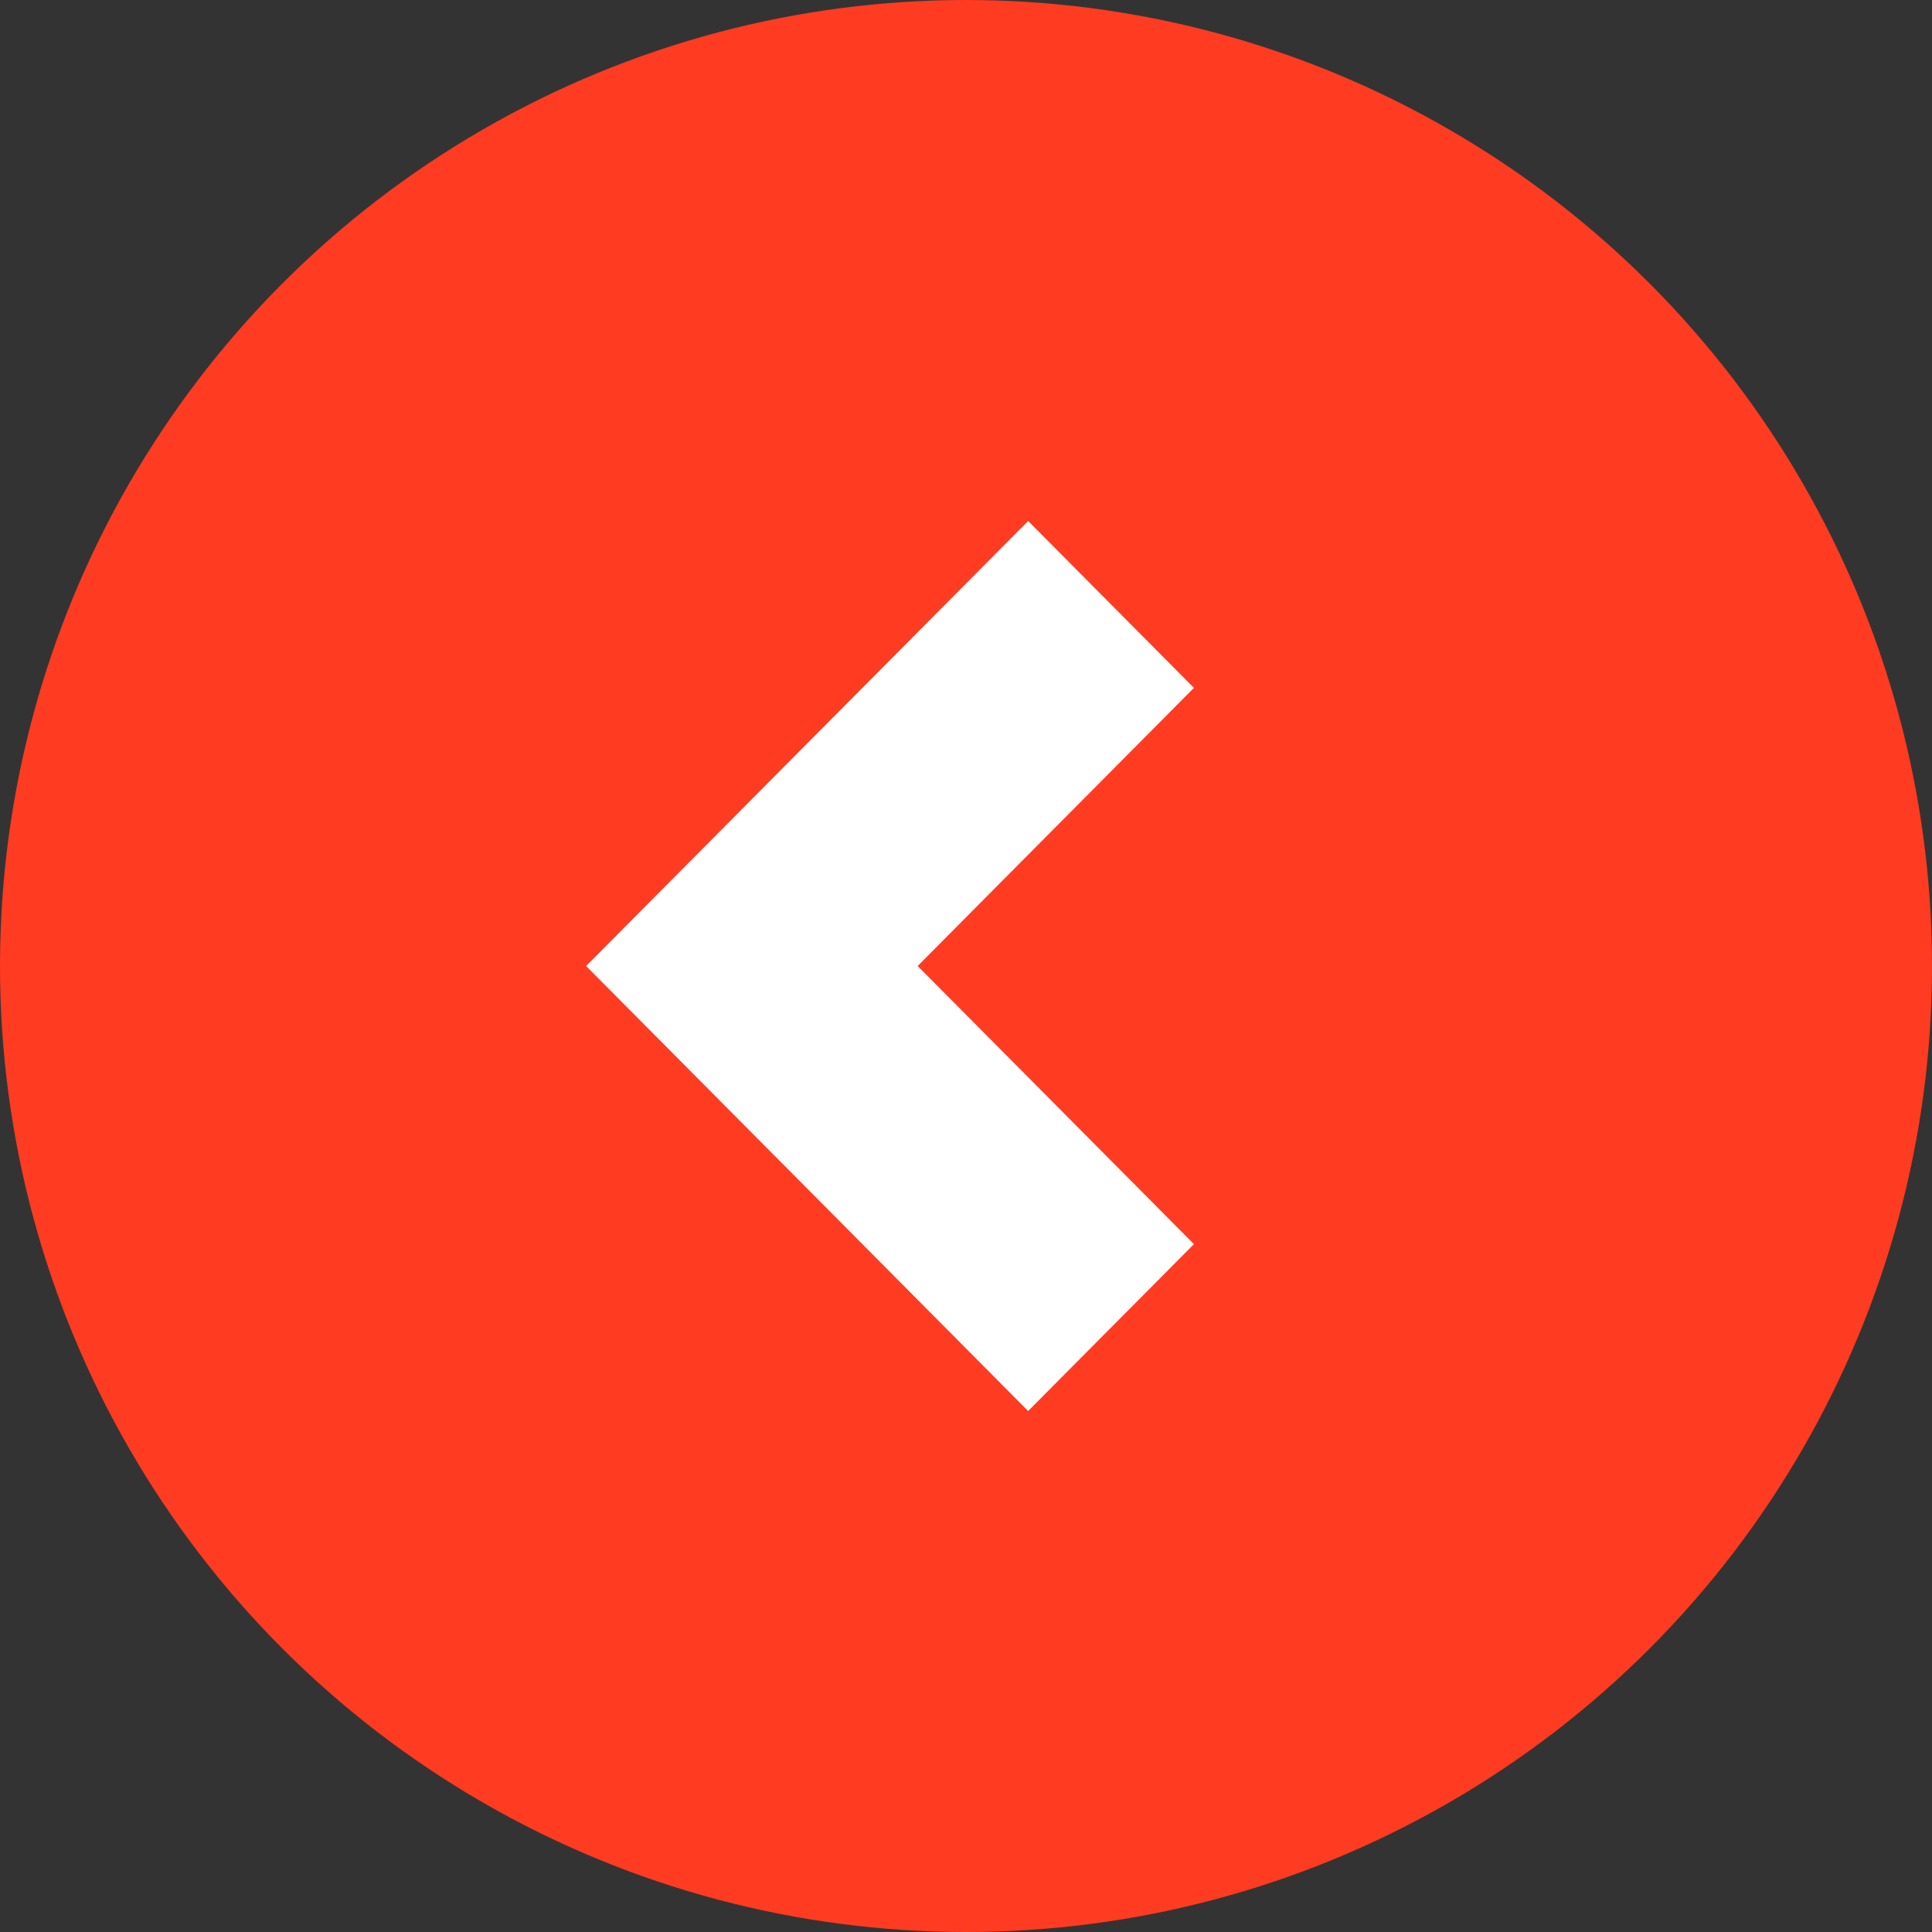 <svg width="47" height="47" viewBox="0 0 47 47" fill="none" xmlns="http://www.w3.org/2000/svg">
<rect x="0" y="0" width="47" height="47" fill="#333333" stroke="none"/>
<circle cx="23.5" cy="23.5" r="23.5" transform="rotate(180 23.5 23.5)" fill="#FF3B21"/>
<path d="M25.012 34.326L29.045 30.266L22.324 23.5L29.045 16.734L25.012 12.674L14.258 23.5L25.012 34.326Z" fill="white"/>
</svg>

